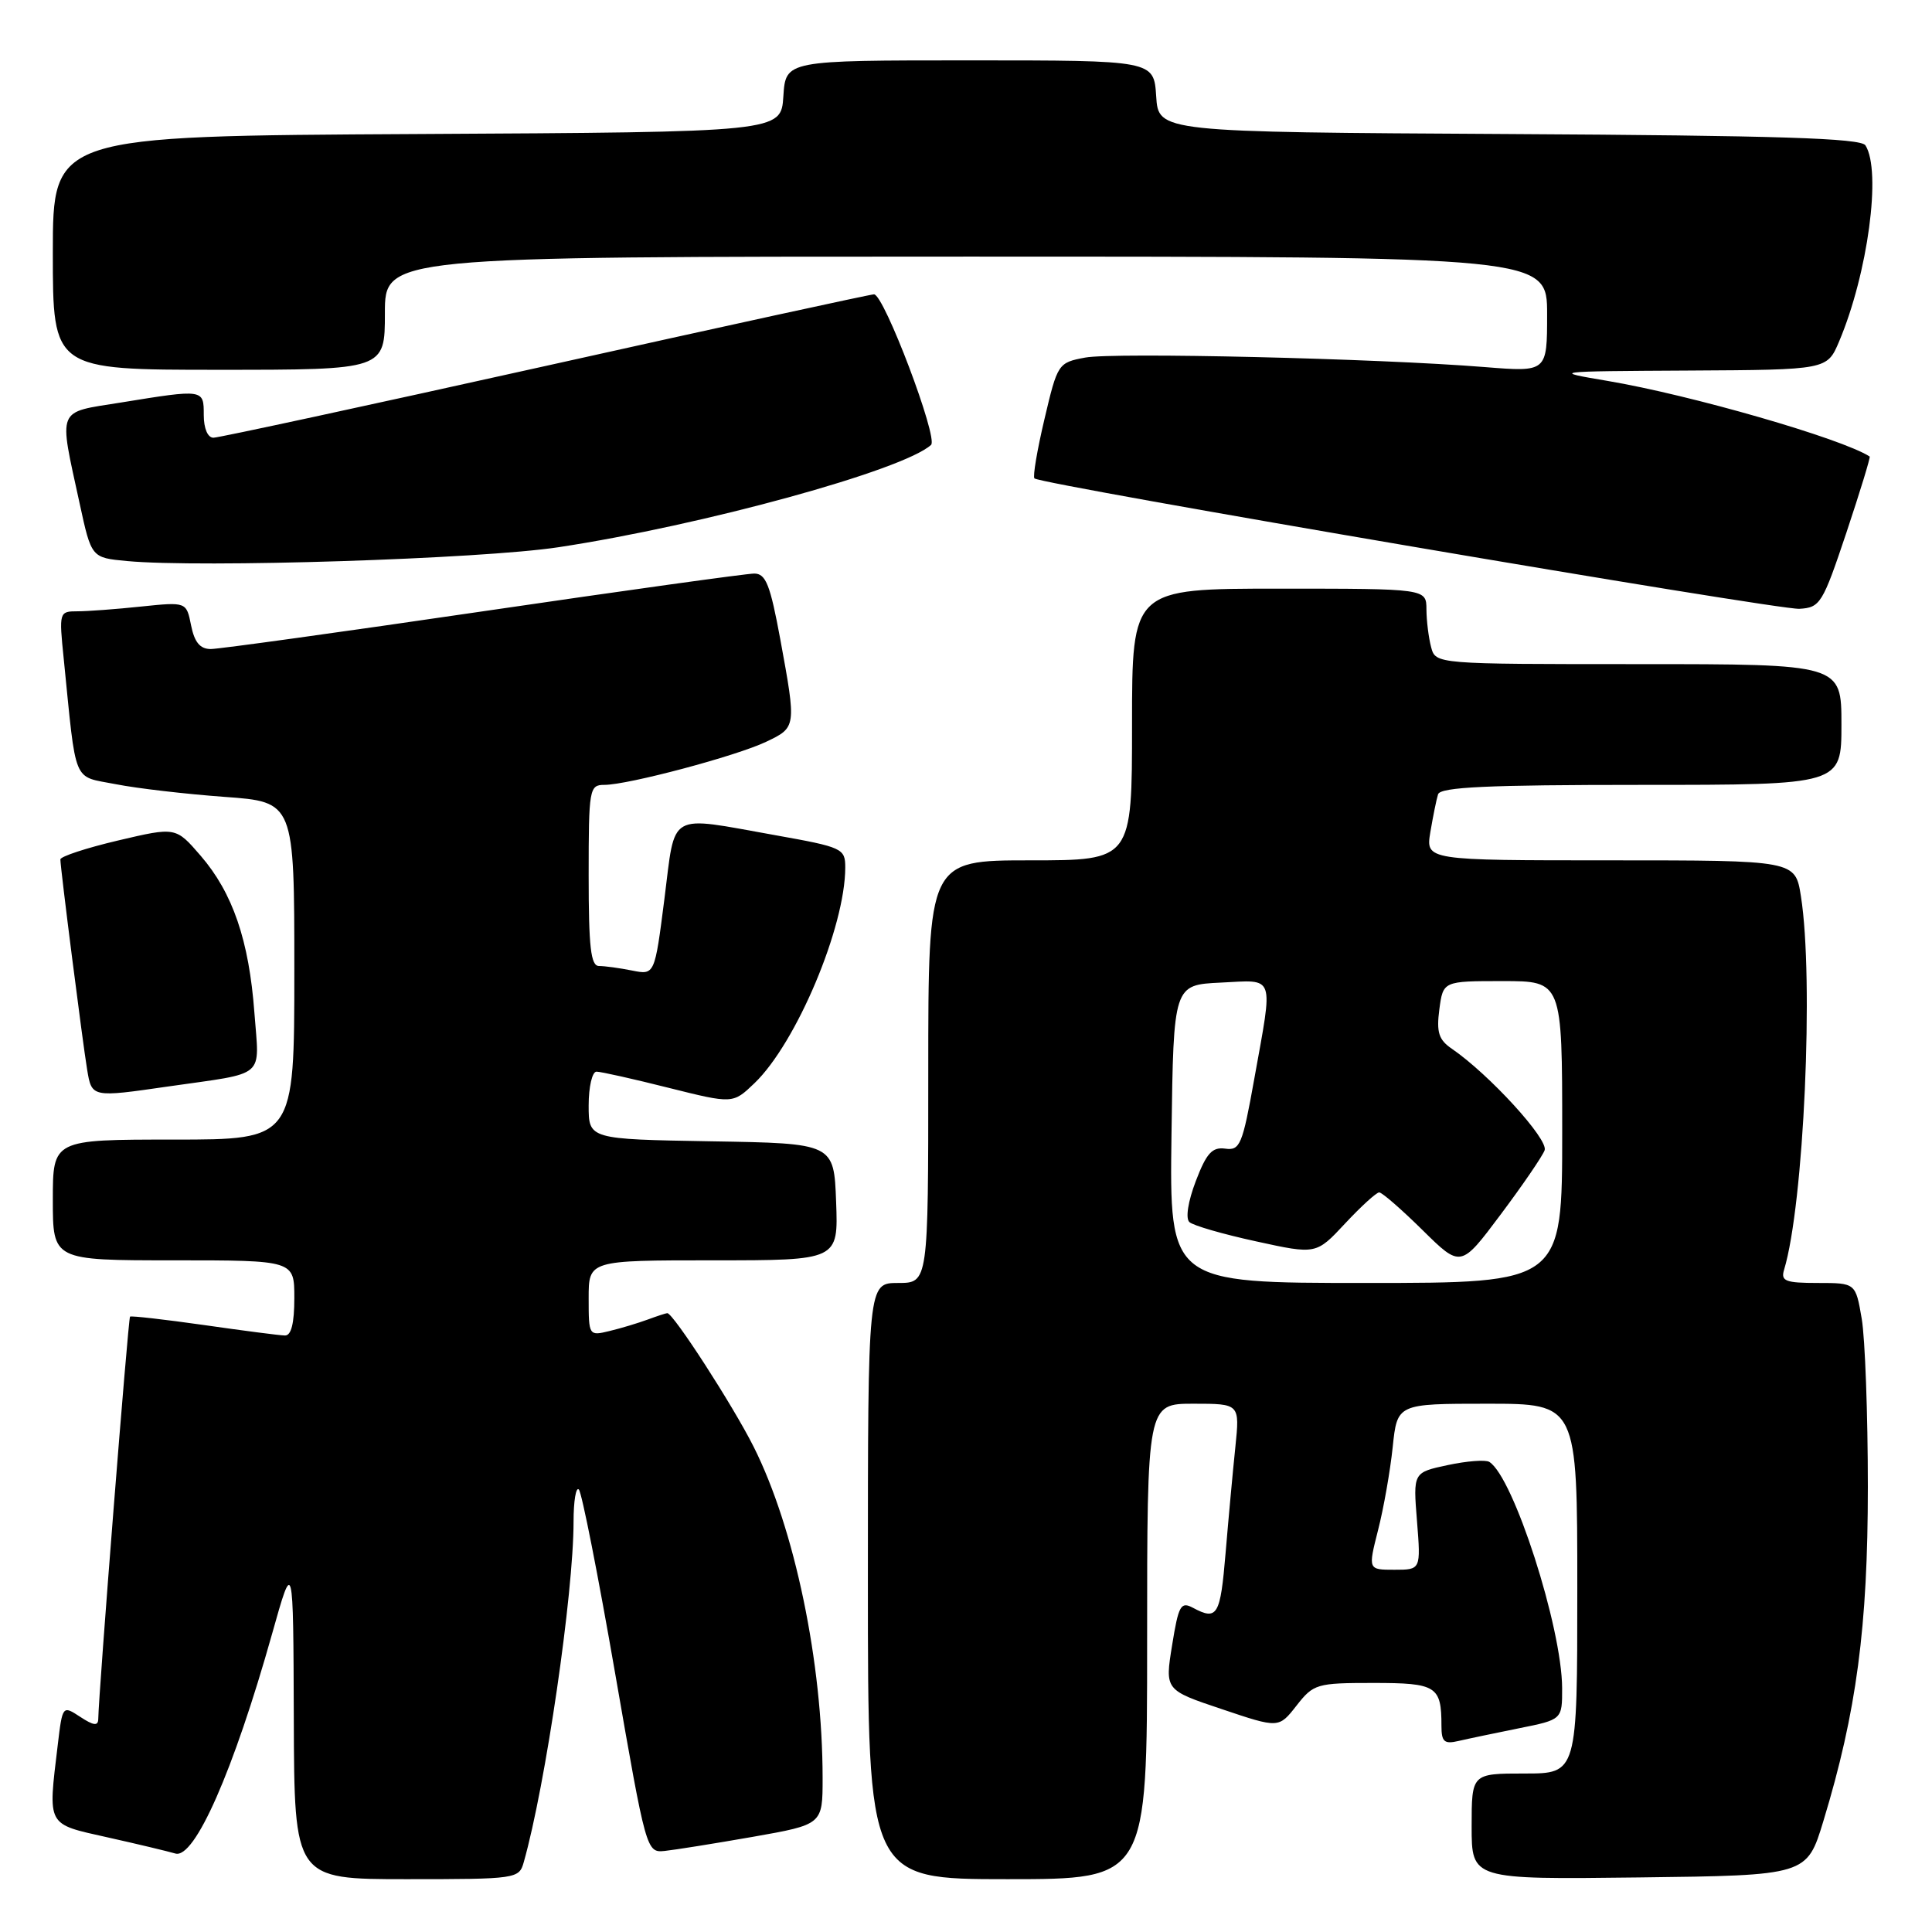 <?xml version="1.0" encoding="UTF-8" standalone="no"?>
<!DOCTYPE svg PUBLIC "-//W3C//DTD SVG 1.1//EN" "http://www.w3.org/Graphics/SVG/1.1/DTD/svg11.dtd" >
<svg xmlns="http://www.w3.org/2000/svg" xmlns:xlink="http://www.w3.org/1999/xlink" version="1.1" viewBox="0 0 256 256">
 <g >
 <path fill="currentColor"
d=" M 69.40 246.75 C 72.29 236.55 76.00 211.15 76.00 201.61 C 76.00 198.89 76.32 196.98 76.70 197.37 C 77.09 197.76 79.26 208.75 81.52 221.79 C 85.61 245.31 85.66 245.50 88.07 245.26 C 89.41 245.12 94.66 244.28 99.75 243.39 C 109.00 241.76 109.00 241.76 109.00 235.61 C 109.00 220.32 105.29 202.50 99.86 191.70 C 97.12 186.24 89.21 174.00 88.42 174.00 C 88.26 174.00 87.09 174.38 85.82 174.85 C 84.54 175.32 82.26 176.01 80.75 176.37 C 78.03 177.03 78.00 176.99 78.00 172.02 C 78.00 167.00 78.00 167.00 94.54 167.00 C 111.08 167.00 111.08 167.00 110.79 159.25 C 110.50 151.50 110.50 151.50 94.25 151.23 C 78.00 150.95 78.00 150.95 78.00 146.48 C 78.00 144.01 78.47 142.00 79.04 142.00 C 79.61 142.00 83.91 142.96 88.59 144.14 C 97.11 146.27 97.11 146.27 99.97 143.53 C 105.52 138.21 112.00 122.82 112.00 114.95 C 112.00 112.42 111.65 112.26 102.69 110.66 C 88.32 108.10 89.53 107.40 88.04 119.10 C 86.75 129.20 86.75 129.20 83.75 128.60 C 82.10 128.27 80.13 128.00 79.37 128.00 C 78.28 128.00 78.00 125.52 78.00 116.00 C 78.00 104.51 78.09 104.00 80.08 104.00 C 83.21 104.00 97.56 100.18 101.52 98.29 C 105.53 96.38 105.53 96.37 103.40 84.75 C 102.06 77.49 101.48 76.00 99.94 76.00 C 98.93 76.00 82.75 78.25 64.00 81.00 C 45.25 83.75 29.01 86.00 27.93 86.00 C 26.51 86.00 25.77 85.11 25.32 82.87 C 24.70 79.75 24.70 79.75 18.70 80.37 C 15.40 80.72 11.60 81.00 10.26 81.00 C 7.85 81.00 7.81 81.11 8.44 87.25 C 10.15 104.24 9.55 102.77 15.34 103.91 C 18.18 104.47 24.66 105.22 29.75 105.59 C 39.00 106.26 39.00 106.26 39.00 128.63 C 39.00 151.00 39.00 151.00 23.00 151.00 C 7.00 151.00 7.00 151.00 7.00 159.00 C 7.00 167.00 7.00 167.00 23.00 167.00 C 39.00 167.00 39.00 167.00 39.00 172.00 C 39.00 175.35 38.59 176.99 37.75 176.96 C 37.06 176.95 32.23 176.32 27.00 175.57 C 21.77 174.83 17.38 174.33 17.23 174.46 C 16.99 174.68 13.06 224.45 13.02 227.77 C 13.00 228.73 12.41 228.66 10.64 227.50 C 8.29 225.96 8.28 225.96 7.65 231.23 C 6.35 242.08 6.11 241.64 14.25 243.46 C 18.24 244.35 22.28 245.32 23.23 245.60 C 25.78 246.37 30.94 234.66 36.05 216.50 C 38.86 206.50 38.86 206.50 38.93 227.75 C 39.00 249.00 39.00 249.00 53.88 249.00 C 68.46 249.00 68.78 248.95 69.40 246.75 Z  M 152.00 217.50 C 152.00 186.00 152.00 186.00 158.14 186.00 C 164.28 186.00 164.28 186.00 163.69 191.75 C 163.36 194.91 162.78 201.21 162.40 205.75 C 161.70 214.10 161.31 214.77 158.07 213.04 C 156.46 212.18 156.16 212.72 155.31 218.00 C 154.35 223.94 154.35 223.94 161.90 226.47 C 169.44 229.01 169.44 229.01 171.79 226.01 C 174.05 223.12 174.46 223.00 181.97 223.00 C 190.35 223.00 191.00 223.41 191.00 228.69 C 191.00 230.80 191.37 231.13 193.25 230.69 C 194.49 230.40 198.09 229.65 201.25 229.01 C 207.00 227.86 207.00 227.86 206.99 223.68 C 206.96 215.64 200.54 195.69 197.34 193.71 C 196.84 193.40 194.36 193.59 191.84 194.13 C 187.24 195.11 187.24 195.11 187.76 201.56 C 188.27 208.00 188.27 208.00 184.77 208.00 C 181.27 208.00 181.27 208.00 182.60 202.75 C 183.34 199.86 184.21 194.91 184.54 191.75 C 185.14 186.00 185.14 186.00 197.07 186.00 C 209.00 186.00 209.00 186.00 209.00 210.50 C 209.00 235.00 209.00 235.00 202.00 235.00 C 195.00 235.00 195.00 235.00 195.00 242.02 C 195.00 249.04 195.00 249.04 217.21 248.77 C 239.42 248.50 239.42 248.50 241.61 241.29 C 246.00 226.86 247.50 215.55 247.50 197.00 C 247.50 187.38 247.13 177.36 246.69 174.75 C 245.88 170.00 245.88 170.00 240.87 170.00 C 236.57 170.00 235.94 169.75 236.40 168.25 C 239.02 159.61 240.37 129.71 238.63 118.75 C 237.88 114.00 237.88 114.00 213.39 114.00 C 188.91 114.00 188.91 114.00 189.53 110.25 C 189.88 108.19 190.33 105.94 190.55 105.25 C 190.85 104.29 197.12 104.00 217.47 104.00 C 244.00 104.00 244.00 104.00 244.00 96.00 C 244.00 88.00 244.00 88.00 217.12 88.00 C 190.23 88.00 190.23 88.00 189.63 85.75 C 189.30 84.51 189.02 82.26 189.01 80.75 C 189.00 78.00 189.00 78.00 169.50 78.00 C 150.00 78.00 150.00 78.00 150.00 96.00 C 150.00 114.00 150.00 114.00 136.50 114.00 C 123.00 114.00 123.00 114.00 123.00 142.00 C 123.00 170.00 123.00 170.00 119.00 170.00 C 115.00 170.00 115.00 170.00 115.00 209.50 C 115.00 249.00 115.00 249.00 133.50 249.00 C 152.00 249.00 152.00 249.00 152.00 217.50 Z  M 22.31 143.96 C 35.47 142.07 34.36 143.01 33.71 134.20 C 33.00 124.62 30.84 118.31 26.58 113.38 C 23.29 109.57 23.29 109.57 15.64 111.37 C 11.44 112.36 8.00 113.49 8.00 113.88 C 8.00 115.00 10.95 138.16 11.55 141.75 C 12.16 145.43 12.16 145.43 22.31 143.96 Z  M 244.66 70.57 C 246.48 65.11 247.87 60.57 247.74 60.49 C 244.02 58.10 224.06 52.34 213.00 50.47 C 205.54 49.21 205.60 49.20 223.80 49.10 C 242.10 49.00 242.10 49.00 243.69 45.25 C 247.50 36.24 249.33 22.64 247.18 19.26 C 246.58 18.31 235.58 17.96 199.95 17.76 C 153.50 17.50 153.50 17.50 153.20 12.75 C 152.89 8.00 152.89 8.00 128.50 8.00 C 104.11 8.00 104.11 8.00 103.80 12.75 C 103.50 17.50 103.50 17.50 55.25 17.76 C 7.00 18.02 7.00 18.02 7.00 33.51 C 7.00 49.00 7.00 49.00 29.00 49.00 C 51.00 49.00 51.00 49.00 51.00 41.50 C 51.00 34.00 51.00 34.00 128.00 34.00 C 205.00 34.00 205.00 34.00 205.00 41.65 C 205.00 49.30 205.00 49.30 196.75 48.64 C 182.48 47.49 147.60 46.67 143.80 47.38 C 140.21 48.05 140.13 48.17 138.40 55.52 C 137.43 59.62 136.83 63.16 137.07 63.39 C 137.89 64.20 235.51 80.83 238.42 80.67 C 241.19 80.51 241.50 80.00 244.66 70.57 Z  M 74.00 72.51 C 93.12 69.61 119.70 62.31 123.37 58.95 C 124.35 58.06 117.14 39.00 115.81 39.00 C 115.35 39.00 95.75 43.27 72.26 48.50 C 48.78 53.72 28.99 58.00 28.28 58.00 C 27.52 58.00 27.00 56.77 27.00 55.00 C 27.00 51.55 27.04 51.55 16.00 53.34 C 7.41 54.72 7.76 53.85 10.55 66.70 C 12.11 73.90 12.11 73.90 16.81 74.34 C 26.58 75.26 63.72 74.07 74.00 72.51 Z  M 155.23 150.25 C 155.50 130.50 155.50 130.50 161.75 130.20 C 169.05 129.85 168.72 128.91 166.19 143.00 C 164.63 151.71 164.31 152.48 162.34 152.20 C 160.62 151.97 159.86 152.80 158.45 156.50 C 157.42 159.20 157.07 161.44 157.60 161.93 C 158.09 162.39 162.08 163.54 166.45 164.49 C 174.40 166.23 174.40 166.23 178.24 162.11 C 180.35 159.85 182.38 158.00 182.75 158.00 C 183.13 158.00 185.71 160.25 188.50 163.00 C 193.56 167.99 193.56 167.99 198.83 160.95 C 201.73 157.08 204.36 153.24 204.67 152.42 C 205.22 150.99 197.31 142.34 192.37 138.96 C 190.64 137.78 190.32 136.79 190.72 133.75 C 191.22 130.00 191.22 130.00 199.11 130.00 C 207.00 130.00 207.00 130.00 207.00 150.00 C 207.00 170.00 207.00 170.00 180.98 170.00 C 154.96 170.00 154.96 170.00 155.23 150.25 Z "/>
</g>
</svg>